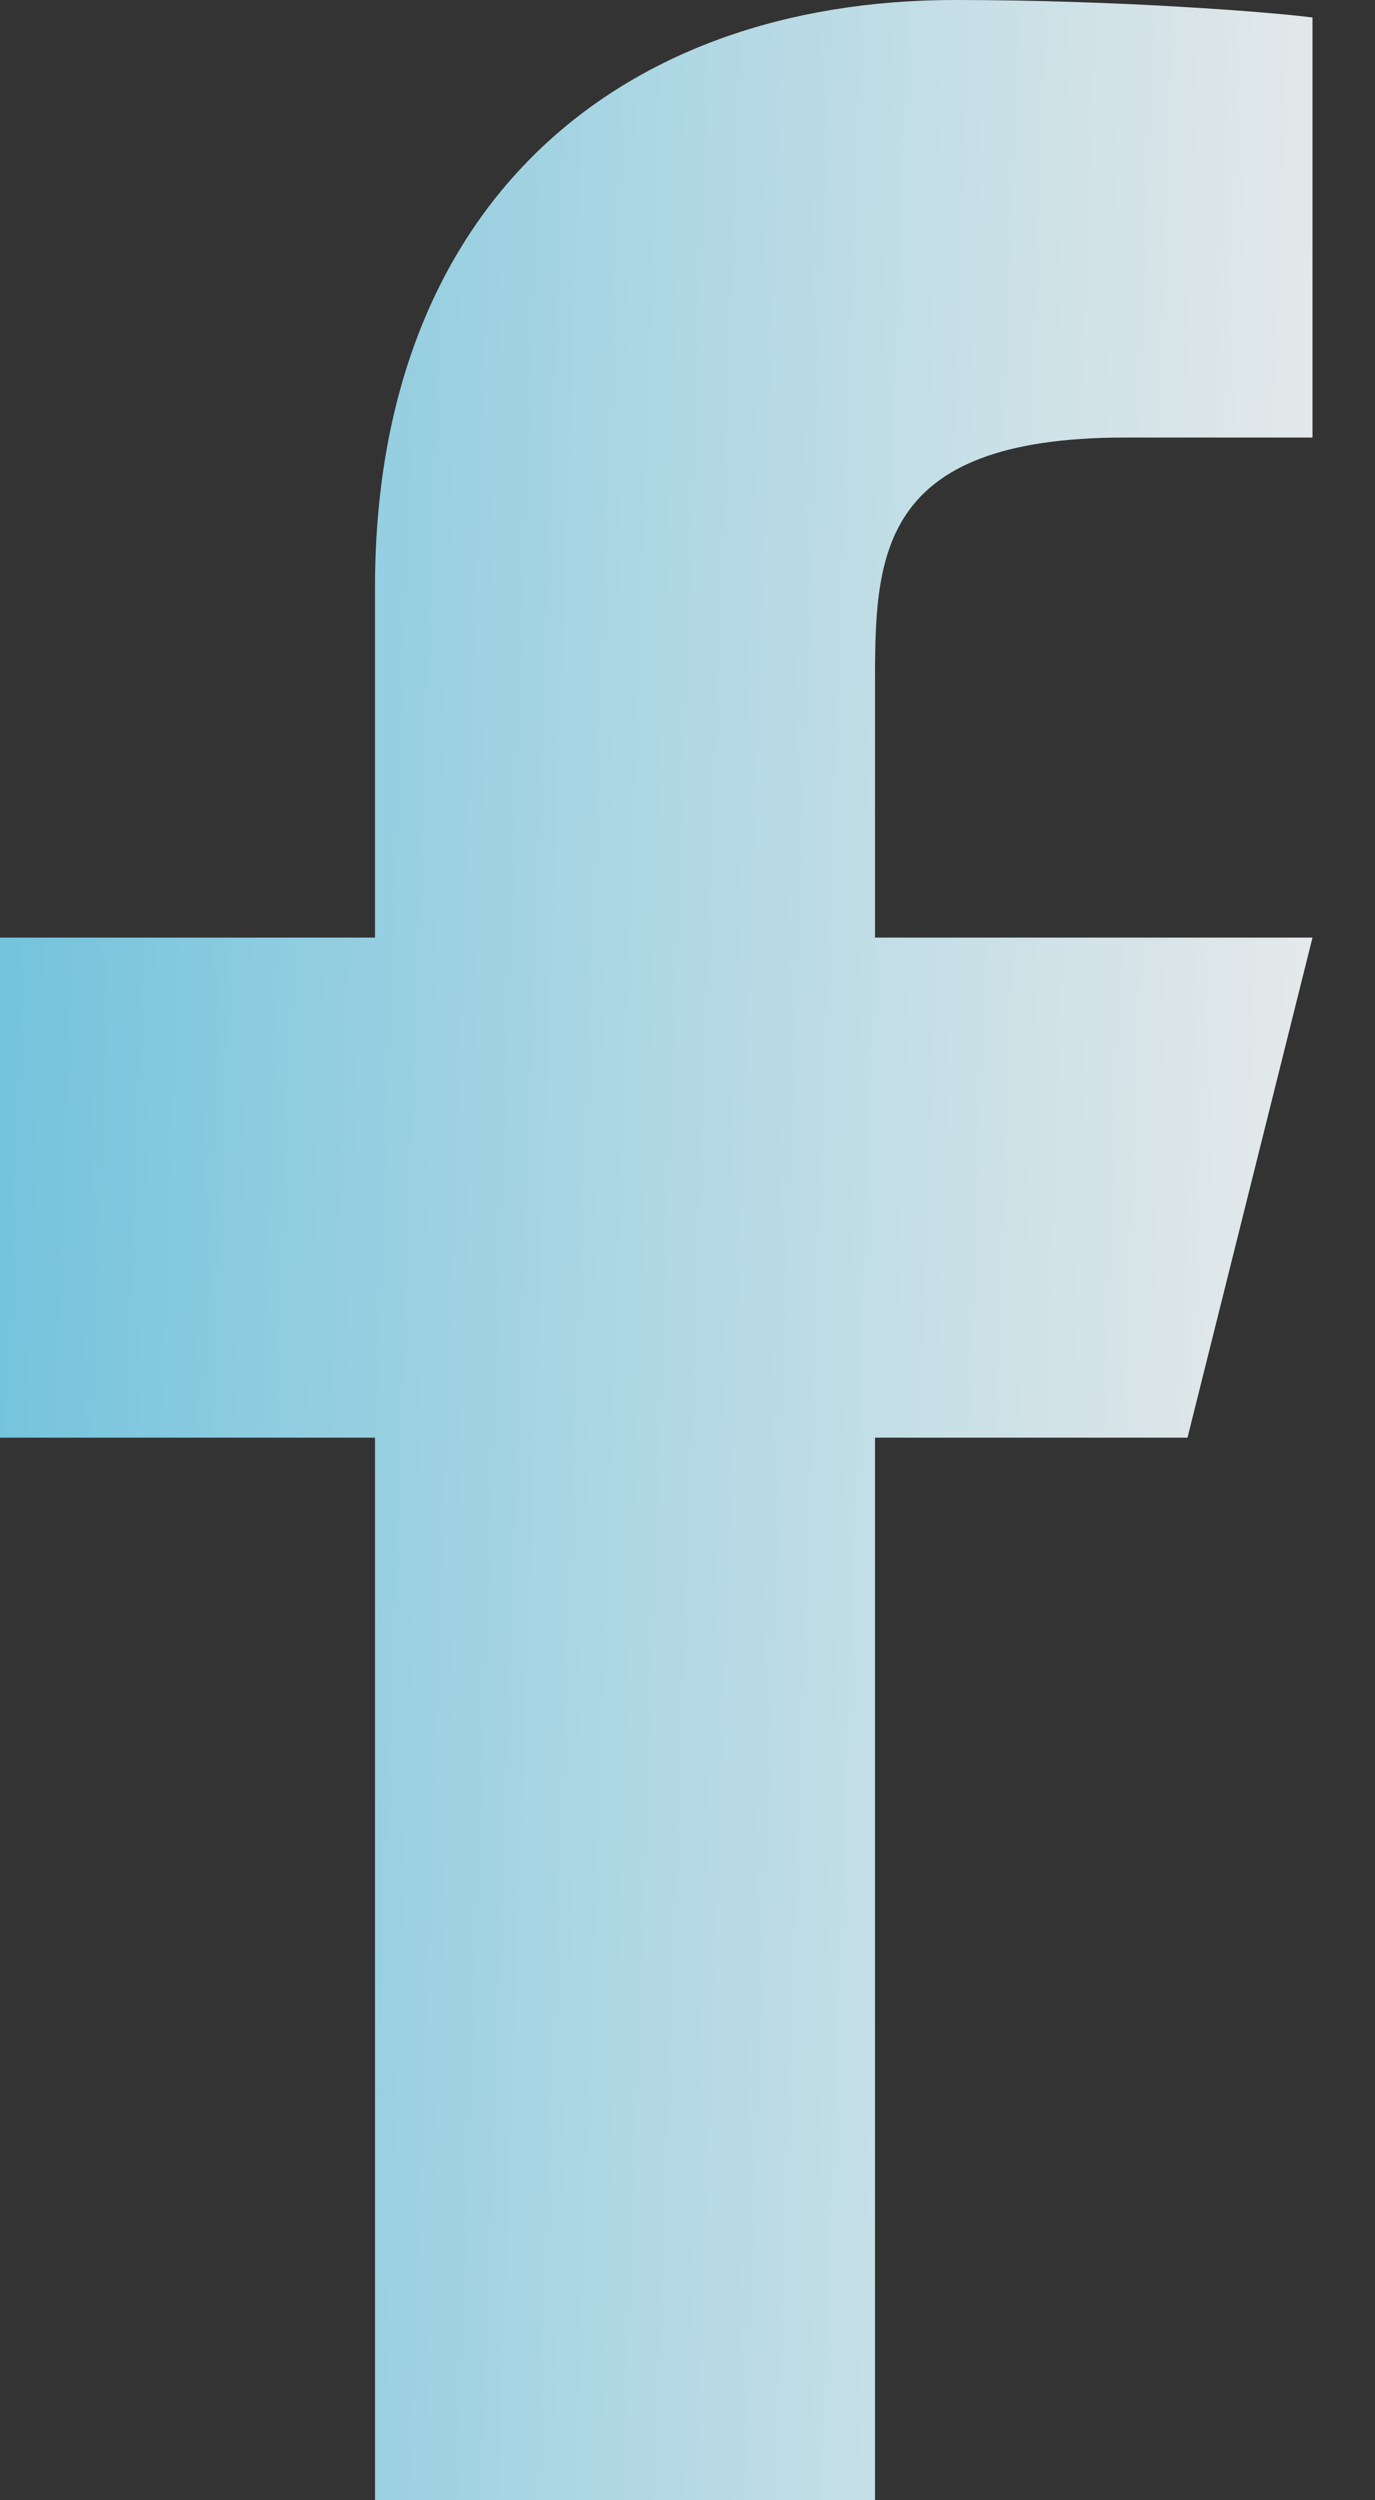 <svg width="11" height="20" viewBox="0 0 11 20" fill="none" xmlns="http://www.w3.org/2000/svg">
<rect x="0" y="0" width="11" height="20" fill="#333333" stroke="none"/>
<path d="M7 11.5H9.5L10.5 7.5H7V5.5C7 4.47 7 3.5 9 3.5H10.5V0.14C10.174 0.097 8.943 0 7.643 0C4.928 0 3 1.657 3 4.7V7.5H0V11.5H3V20H7V11.5Z" fill="url(#paint0_linear_306_297961)"/>
<defs>
<linearGradient id="paint0_linear_306_297961" x1="11.41" y1="20" x2="-2.442" y2="19.516" gradientUnits="userSpaceOnUse">
<stop offset="0.052" stop-color="white" stop-opacity="0.9"/>
<stop offset="1" stop-color="#5BBBD9"/>
</linearGradient>
</defs>
</svg>
